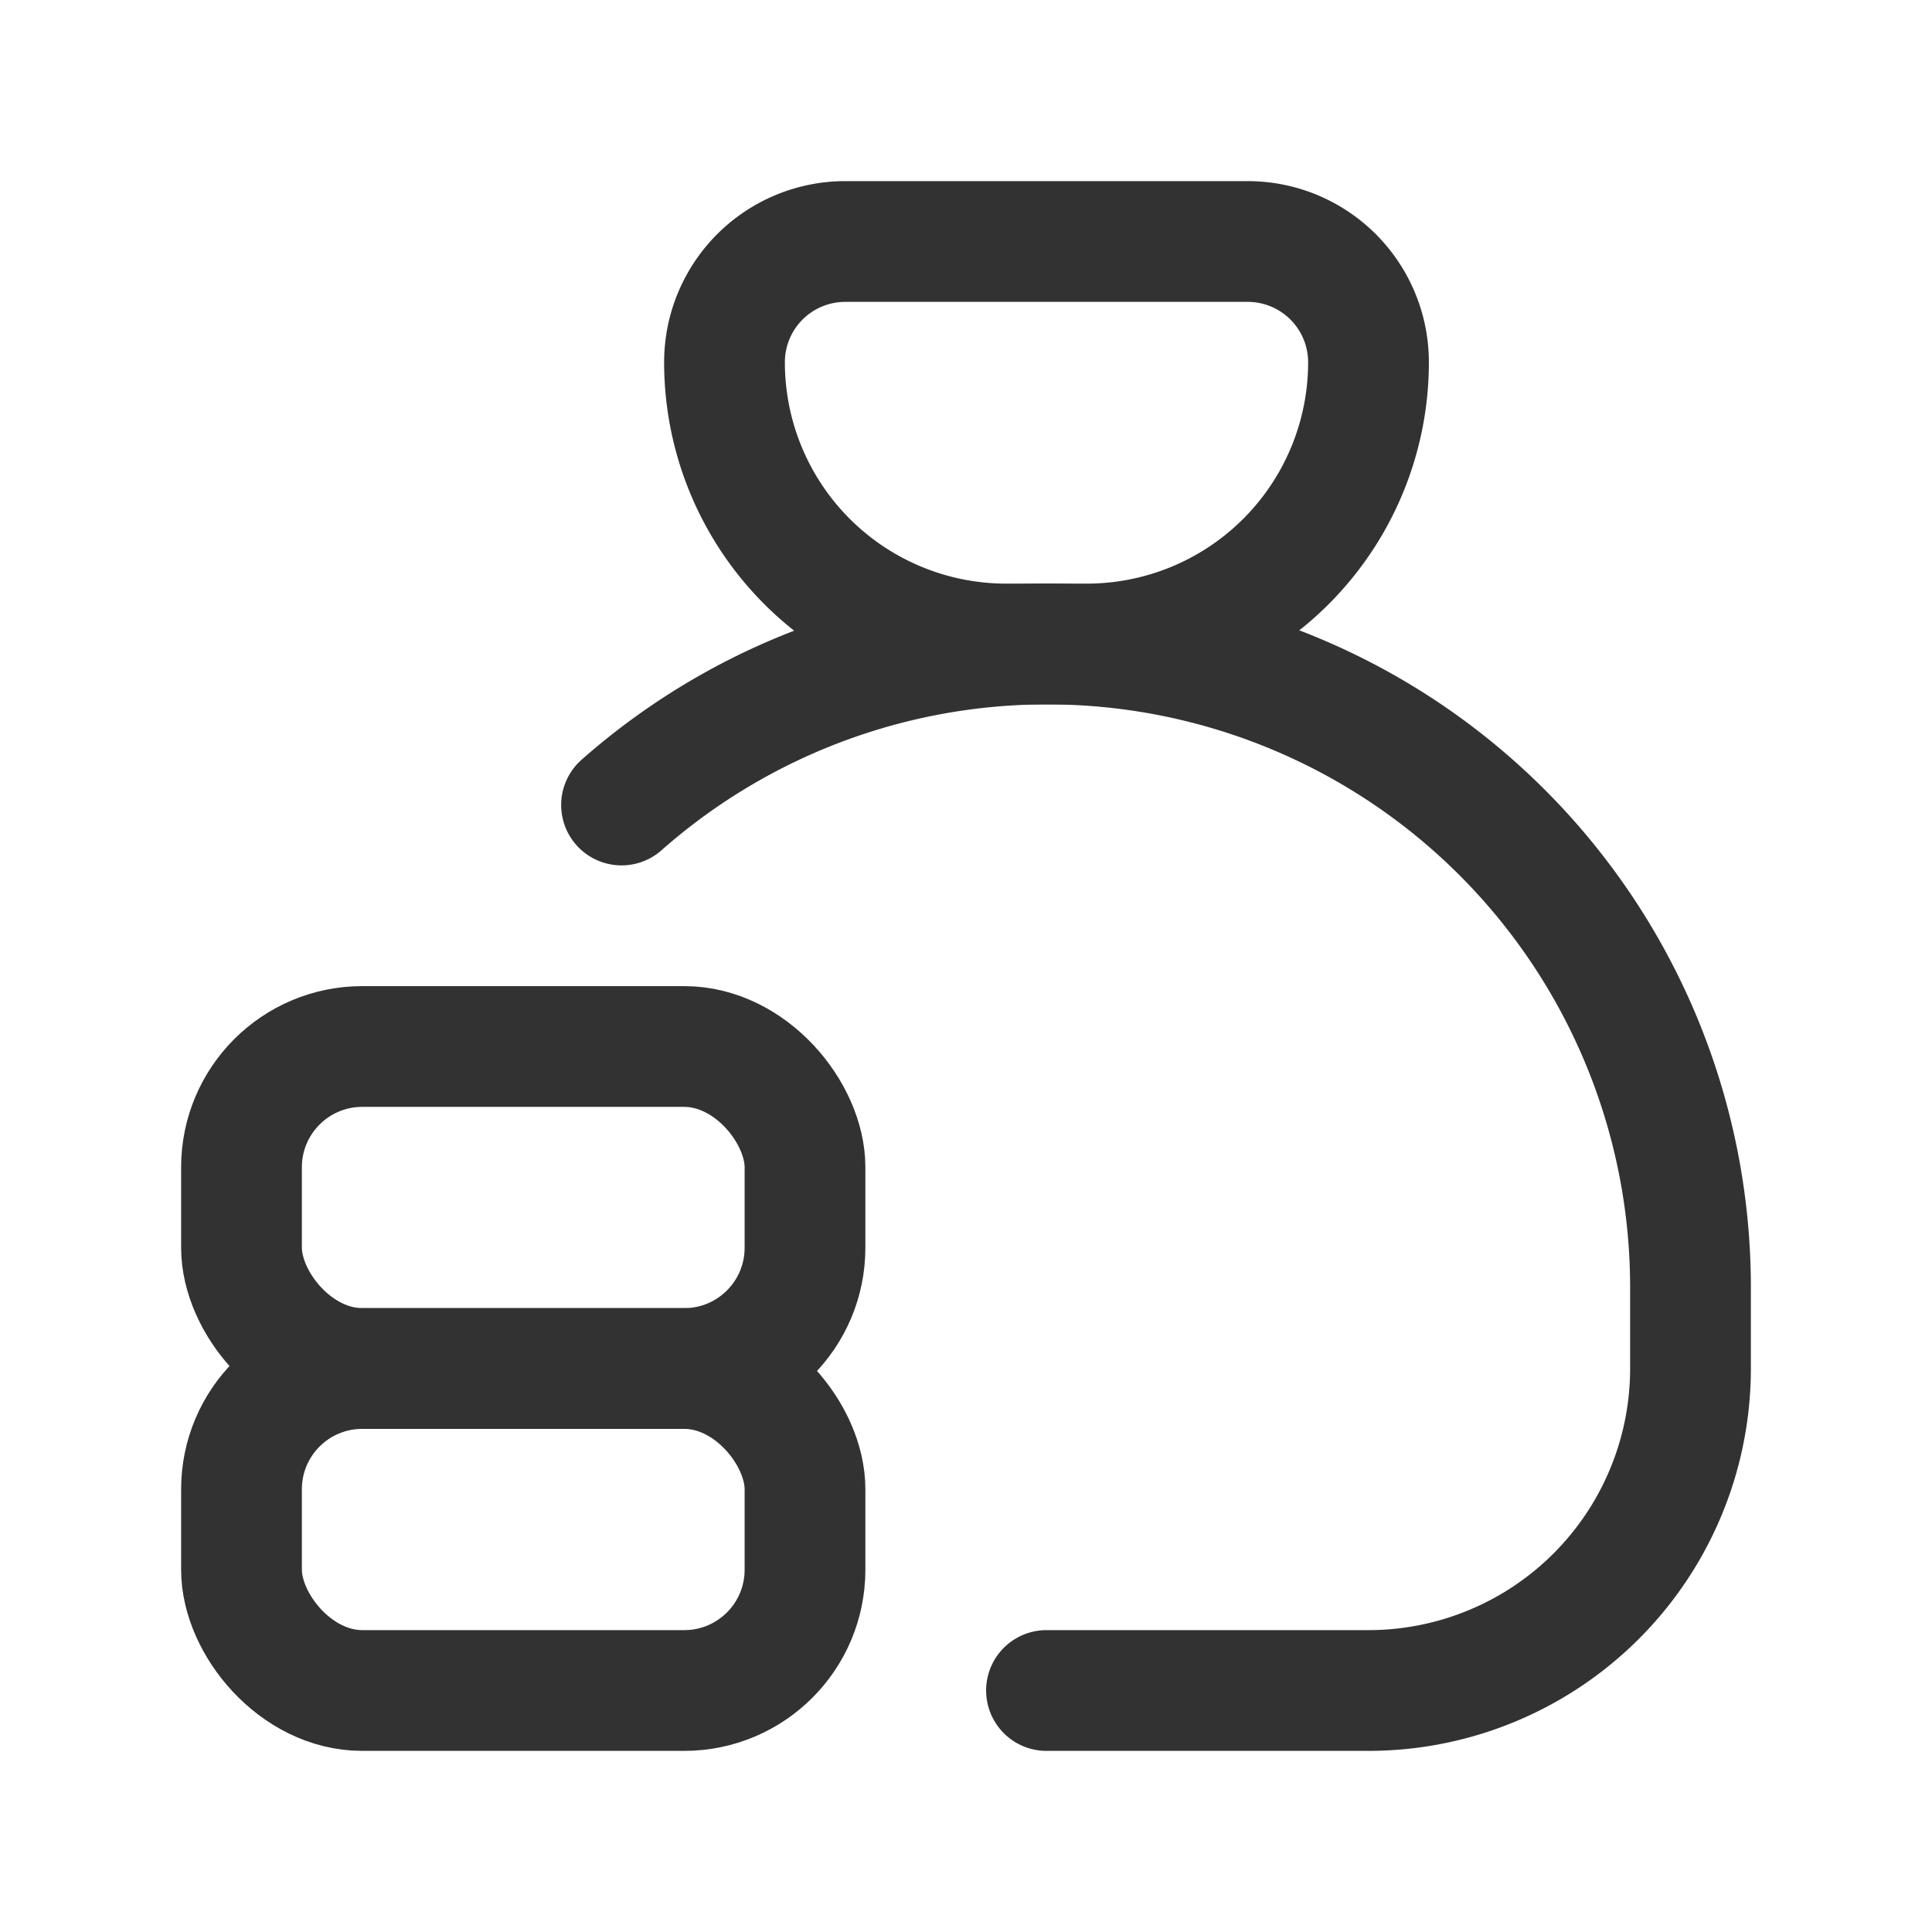 <svg xmlns="http://www.w3.org/2000/svg" viewBox="0 0 24 24"><path d="M24,0V24H0V0Z" fill="none"/><rect x="3" y="13" width="7" height="4" rx="1.5" stroke-width="1.5" stroke="#323232" stroke-linecap="round" stroke-linejoin="round" fill="none"/><rect x="3" y="17" width="7" height="4" rx="1.5" stroke-width="1.5" stroke="#323232" stroke-linecap="round" stroke-linejoin="round" fill="none"/><path d="M10.5,3h5A1.5,1.5,0,0,1,17,4.5v0A3.5,3.5,0,0,1,13.5,8h-1A3.5,3.5,0,0,1,9,4.5v0A1.5,1.5,0,0,1,10.5,3Z" fill="none" stroke="#323232" stroke-linecap="round" stroke-linejoin="round" stroke-width="1.5"/><path d="M13,21h4a4,4,0,0,0,4-4V16A7.991,7.991,0,0,0,7.721,10" fill="none" stroke="#323232" stroke-linecap="round" stroke-linejoin="round" stroke-width="1.5"/></svg>